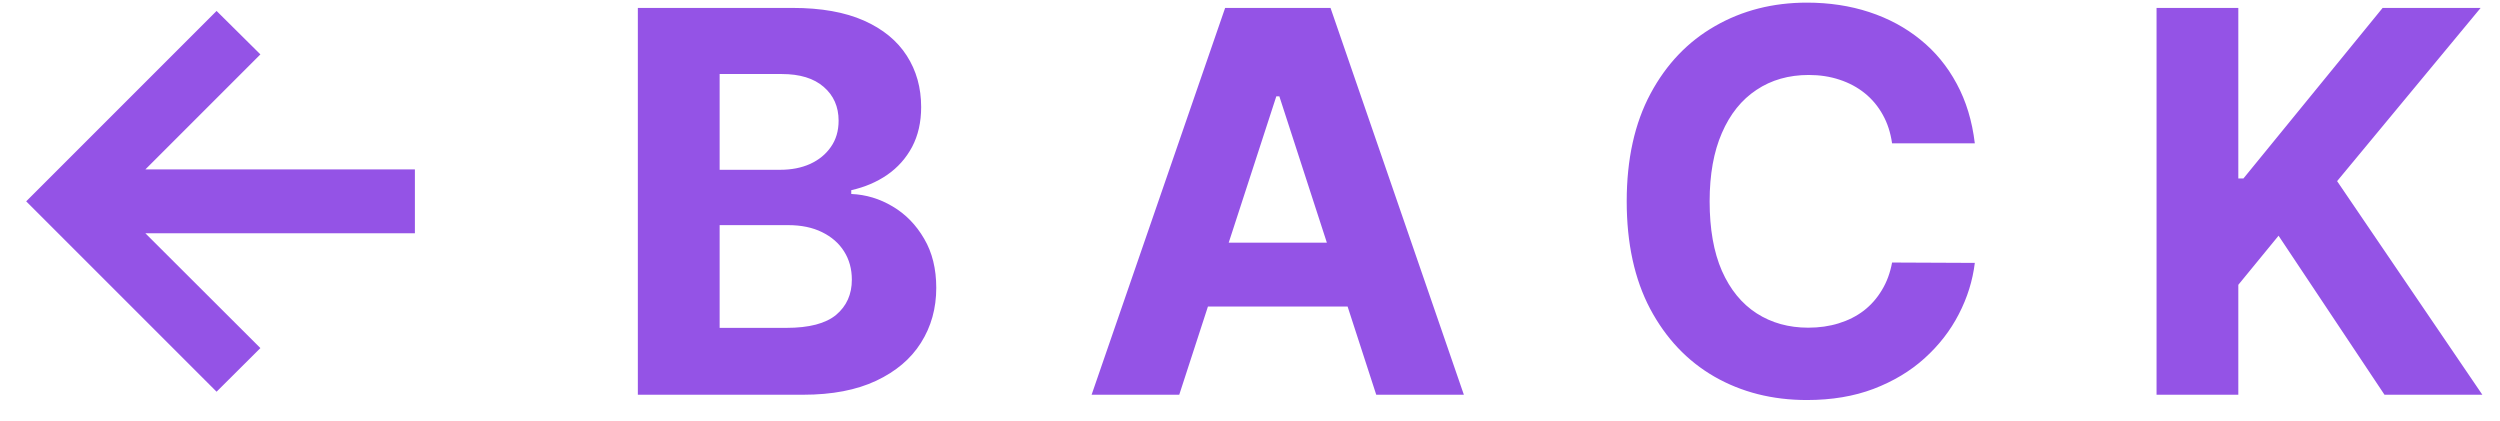 <svg width="95" height="16" viewBox="0 0 95 16" fill="none" xmlns="http://www.w3.org/2000/svg">
<path d="M8.23 14.885L0.995 7.651L8.23 0.416L9.895 2.067L5.524 6.438H15.766V8.864H5.524L9.895 13.227L8.23 14.885ZM24.238 15V0.301H30.123C31.204 0.301 32.106 0.462 32.829 0.782C33.551 1.103 34.094 1.548 34.458 2.117C34.822 2.682 35.004 3.333 35.004 4.069C35.004 4.644 34.889 5.148 34.659 5.584C34.429 6.014 34.114 6.368 33.712 6.646C33.315 6.919 32.86 7.112 32.348 7.227V7.371C32.908 7.395 33.432 7.553 33.92 7.845C34.413 8.136 34.812 8.545 35.118 9.072C35.425 9.593 35.578 10.215 35.578 10.938C35.578 11.718 35.384 12.414 34.996 13.026C34.614 13.634 34.047 14.115 33.295 14.469C32.544 14.823 31.618 15 30.518 15H24.238ZM27.346 12.459H29.879C30.745 12.459 31.377 12.294 31.774 11.964C32.171 11.629 32.37 11.184 32.37 10.629C32.37 10.223 32.272 9.864 32.075 9.553C31.879 9.242 31.599 8.998 31.236 8.821C30.877 8.644 30.449 8.555 29.951 8.555H27.346V12.459ZM27.346 6.452H29.649C30.075 6.452 30.453 6.378 30.784 6.23C31.118 6.077 31.382 5.861 31.573 5.584C31.769 5.306 31.867 4.974 31.867 4.586C31.867 4.055 31.678 3.627 31.3 3.301C30.927 2.976 30.396 2.813 29.707 2.813H27.346V6.452ZM44.811 15H41.481L46.555 0.301H50.56L55.627 15H52.297L48.615 3.66H48.5L44.811 15ZM44.603 9.222H52.469V11.648H44.603V9.222ZM75.043 5.447H71.899C71.841 5.041 71.724 4.679 71.547 4.364C71.37 4.043 71.143 3.77 70.865 3.545C70.588 3.321 70.267 3.148 69.904 3.029C69.545 2.909 69.155 2.849 68.734 2.849C67.973 2.849 67.31 3.038 66.746 3.416C66.181 3.789 65.743 4.335 65.432 5.053C65.121 5.766 64.966 6.632 64.966 7.651C64.966 8.699 65.121 9.579 65.432 10.292C65.748 11.005 66.188 11.543 66.753 11.907C67.318 12.27 67.971 12.452 68.712 12.452C69.129 12.452 69.514 12.397 69.868 12.287C70.227 12.177 70.545 12.017 70.822 11.806C71.1 11.591 71.329 11.33 71.511 11.024C71.698 10.718 71.827 10.368 71.899 9.976L75.043 9.99C74.961 10.665 74.758 11.316 74.432 11.943C74.112 12.565 73.679 13.122 73.133 13.615C72.593 14.103 71.947 14.49 71.196 14.777C70.449 15.06 69.605 15.201 68.662 15.201C67.351 15.201 66.179 14.904 65.145 14.311C64.117 13.718 63.303 12.859 62.705 11.734C62.112 10.61 61.815 9.249 61.815 7.651C61.815 6.048 62.117 4.684 62.719 3.56C63.322 2.435 64.141 1.579 65.174 0.99C66.207 0.397 67.37 0.1 68.662 0.1C69.514 0.1 70.303 0.22 71.031 0.459C71.763 0.699 72.411 1.048 72.975 1.507C73.54 1.962 73.999 2.519 74.353 3.179C74.712 3.84 74.942 4.596 75.043 5.447ZM81.949 15V0.301H85.056V6.782H85.25L90.54 0.301H94.264L88.81 6.883L94.329 15H90.611L86.585 8.957L85.056 10.823V15H81.949Z" fill="#9453E6"/>
</svg>

